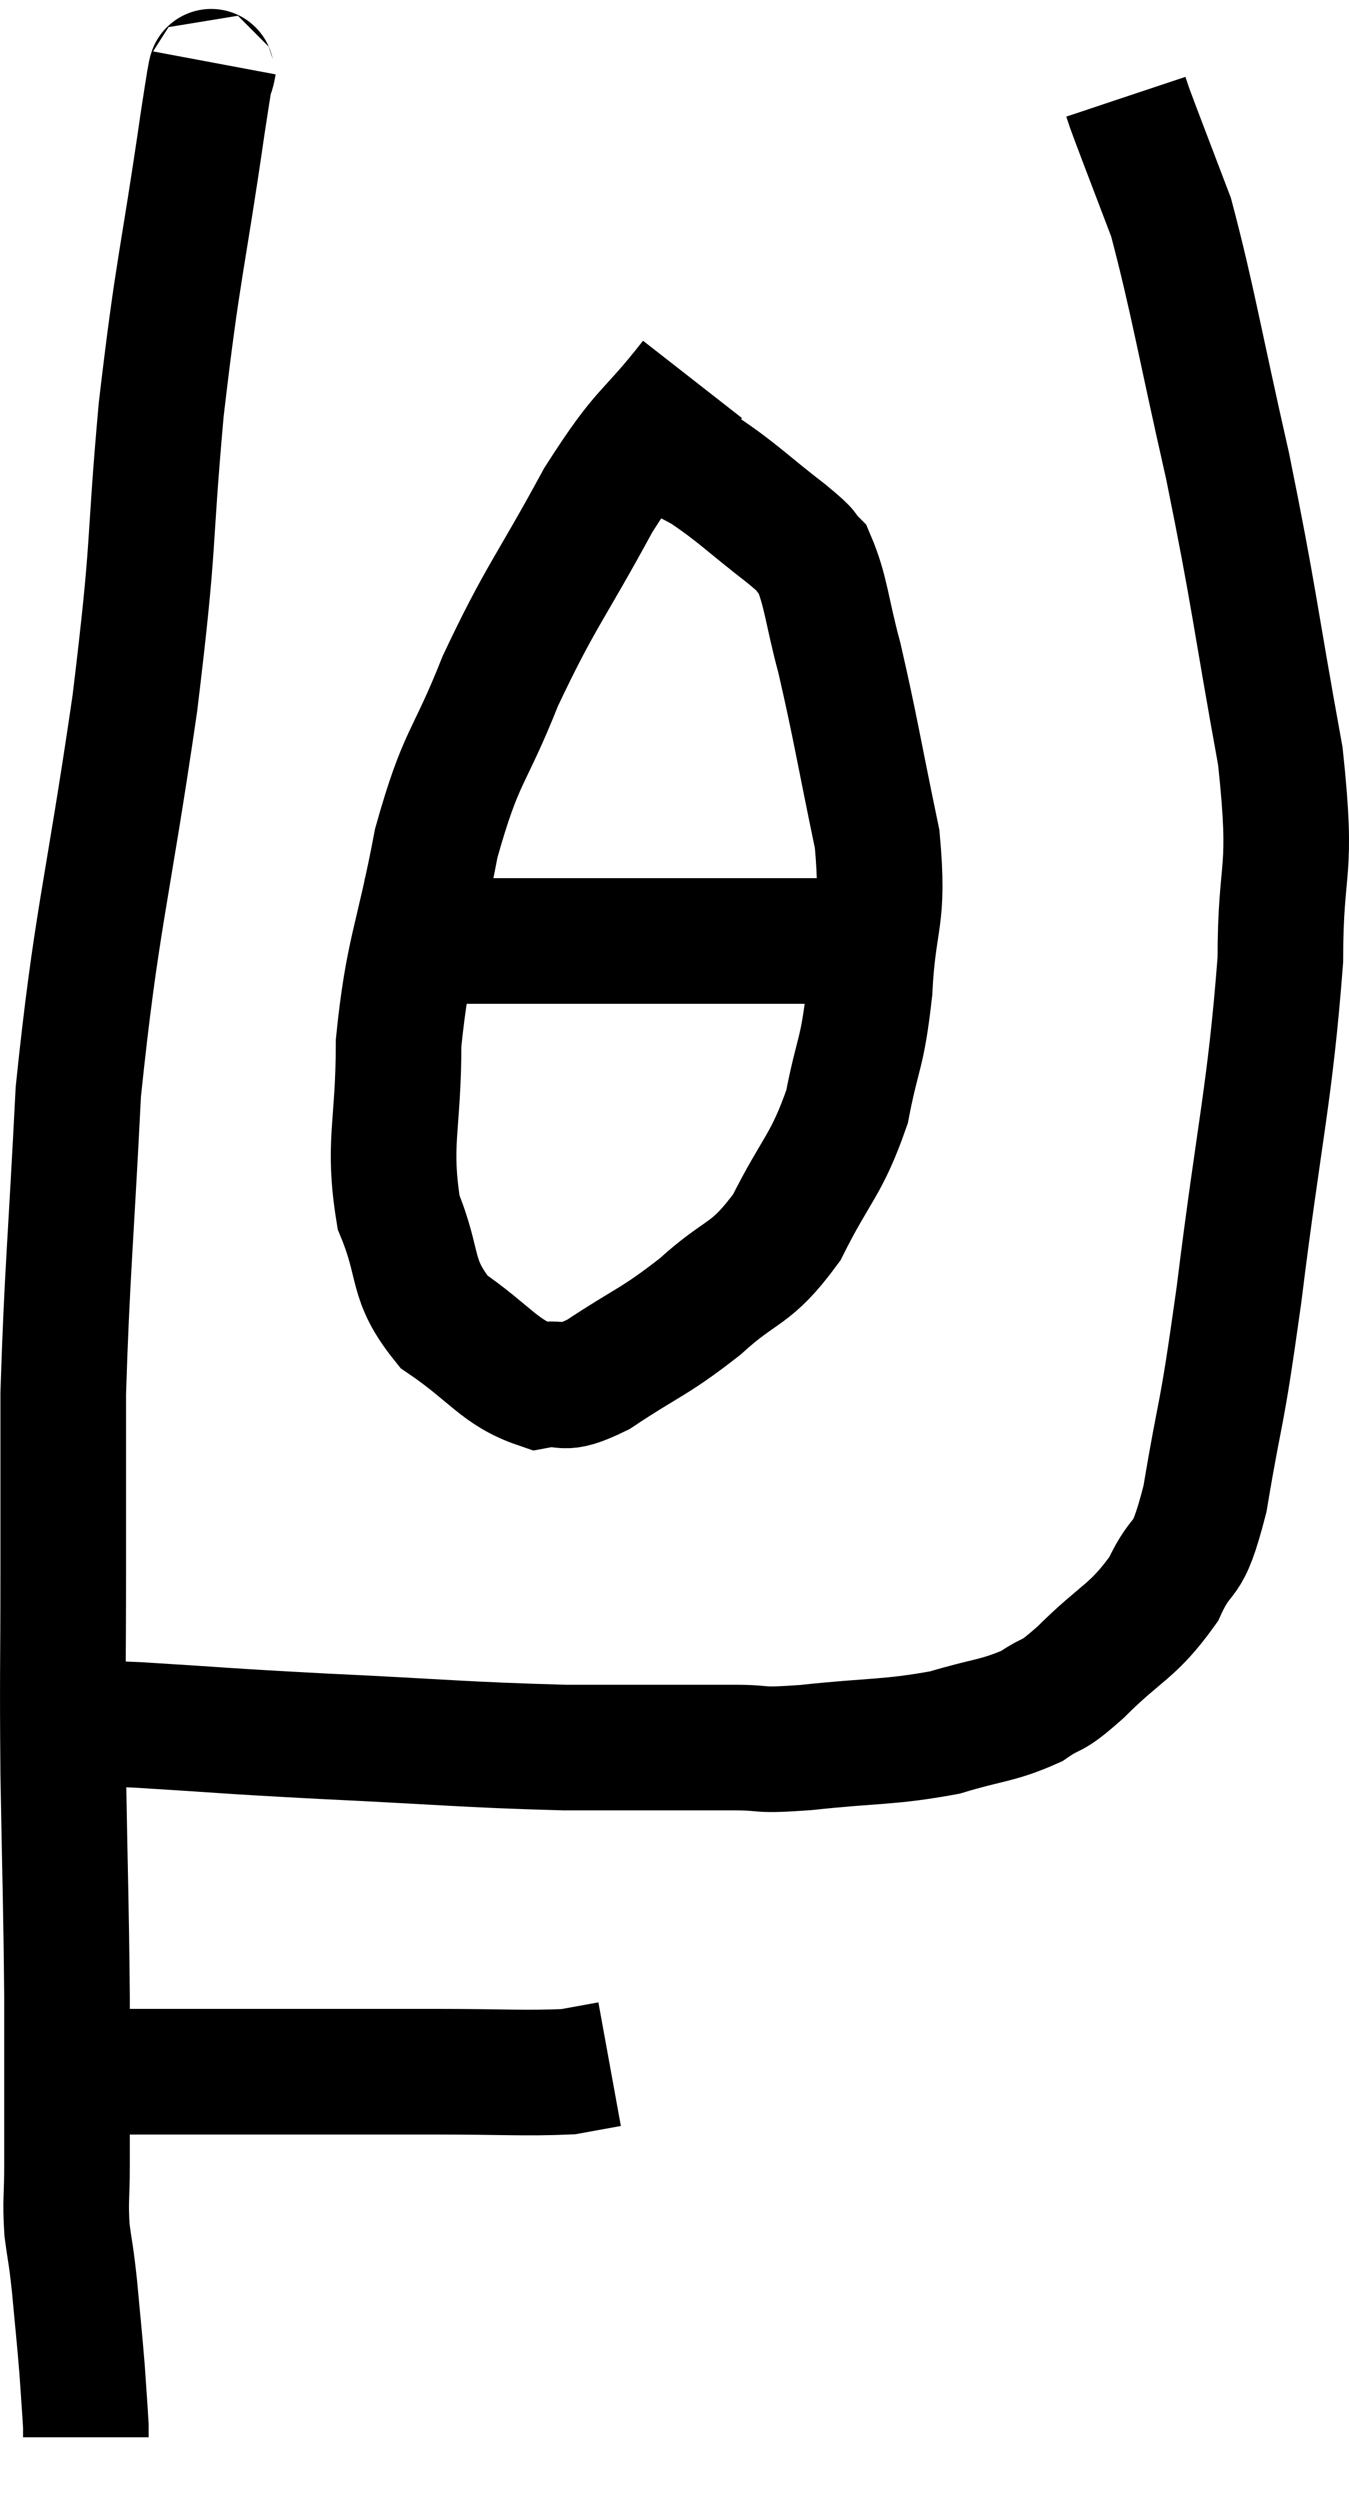 <svg xmlns="http://www.w3.org/2000/svg" viewBox="10.513 4.58 21.48 39.8" width="21.48" height="39.8"><path d="M 13.92 5.58 C 13.83 6.06, 13.95 5.16, 13.74 6.54 C 13.41 8.82, 13.35 8.79, 13.08 11.1 C 12.87 13.44, 12.99 13.065, 12.66 15.78 C 12.21 18.87, 12.045 19.215, 11.76 21.96 C 11.64 24.36, 11.58 24.855, 11.52 26.76 C 11.52 28.17, 11.52 28.065, 11.52 29.58 C 11.52 31.2, 11.505 31.125, 11.52 32.82 C 11.55 34.59, 11.565 34.8, 11.58 36.36 C 11.58 37.71, 11.58 38.13, 11.58 39.06 C 11.58 39.57, 11.55 39.6, 11.58 40.08 C 11.64 40.53, 11.64 40.425, 11.7 40.98 C 11.76 41.64, 11.775 41.745, 11.82 42.3 C 11.85 42.75, 11.865 42.93, 11.88 43.2 C 11.88 43.29, 11.88 43.335, 11.88 43.38 C 11.88 43.38, 11.88 43.38, 11.88 43.38 L 11.88 43.38" fill="none" stroke="black" stroke-width="2"></path><path d="M 11.82 37.56 C 12.33 37.56, 12.15 37.56, 12.84 37.56 C 13.71 37.56, 13.425 37.56, 14.58 37.56 C 16.02 37.56, 16.215 37.56, 17.46 37.56 C 18.51 37.56, 18.87 37.59, 19.56 37.56 C 19.89 37.5, 20.055 37.47, 20.22 37.44 L 20.22 37.44" fill="none" stroke="black" stroke-width="2"></path><path d="M 11.82 32.04 C 12.27 32.04, 11.76 31.995, 12.72 32.04 C 14.19 32.13, 13.965 32.13, 15.66 32.22 C 17.58 32.31, 17.865 32.355, 19.5 32.4 C 20.85 32.4, 21.24 32.4, 22.2 32.4 C 22.77 32.4, 22.5 32.46, 23.34 32.4 C 24.45 32.28, 24.66 32.325, 25.56 32.16 C 26.25 31.95, 26.4 31.98, 26.94 31.74 C 27.33 31.47, 27.195 31.665, 27.72 31.2 C 28.38 30.54, 28.545 30.57, 29.04 29.88 C 29.37 29.16, 29.4 29.61, 29.7 28.44 C 29.97 26.82, 29.94 27.345, 30.24 25.2 C 30.57 22.53, 30.735 22.005, 30.9 19.86 C 30.9 18.24, 31.11 18.585, 30.9 16.62 C 30.48 14.31, 30.495 14.145, 30.06 12 C 29.61 10.02, 29.505 9.345, 29.16 8.04 C 28.92 7.41, 28.8 7.095, 28.68 6.78 C 28.68 6.78, 28.725 6.9, 28.68 6.78 C 28.59 6.54, 28.56 6.465, 28.5 6.3 L 28.44 6.12" fill="none" stroke="black" stroke-width="2"></path><path d="M 21.54 10.62 C 20.79 11.58, 20.805 11.34, 20.04 12.54 C 19.26 13.98, 19.125 14.055, 18.48 15.42 C 17.97 16.71, 17.865 16.56, 17.46 18 C 17.16 19.59, 17.01 19.71, 16.86 21.18 C 16.86 22.53, 16.68 22.77, 16.86 23.88 C 17.22 24.75, 17.025 24.93, 17.58 25.62 C 18.33 26.13, 18.465 26.43, 19.08 26.64 C 19.56 26.55, 19.395 26.775, 20.04 26.46 C 20.85 25.92, 20.91 25.965, 21.66 25.38 C 22.35 24.75, 22.455 24.915, 23.04 24.12 C 23.52 23.16, 23.67 23.145, 24 22.2 C 24.18 21.27, 24.24 21.405, 24.36 20.34 C 24.42 19.14, 24.6 19.26, 24.48 17.94 C 24.18 16.5, 24.135 16.17, 23.88 15.06 C 23.67 14.28, 23.67 13.995, 23.46 13.5 C 23.25 13.29, 23.475 13.44, 23.04 13.08 C 22.38 12.57, 22.275 12.435, 21.72 12.06 C 21.27 11.82, 21.21 11.79, 20.82 11.58 C 20.49 11.4, 20.325 11.31, 20.16 11.22 L 20.16 11.22" fill="none" stroke="black" stroke-width="2"></path><path d="M 16.32 19.56 C 17.43 19.56, 17.355 19.56, 18.54 19.56 C 19.8 19.56, 19.95 19.56, 21.06 19.56 C 22.02 19.56, 22.17 19.56, 22.98 19.56 C 23.64 19.56, 23.88 19.56, 24.3 19.56 C 24.48 19.56, 24.57 19.56, 24.66 19.56 L 24.66 19.56" fill="none" stroke="black" stroke-width="2"></path></svg>